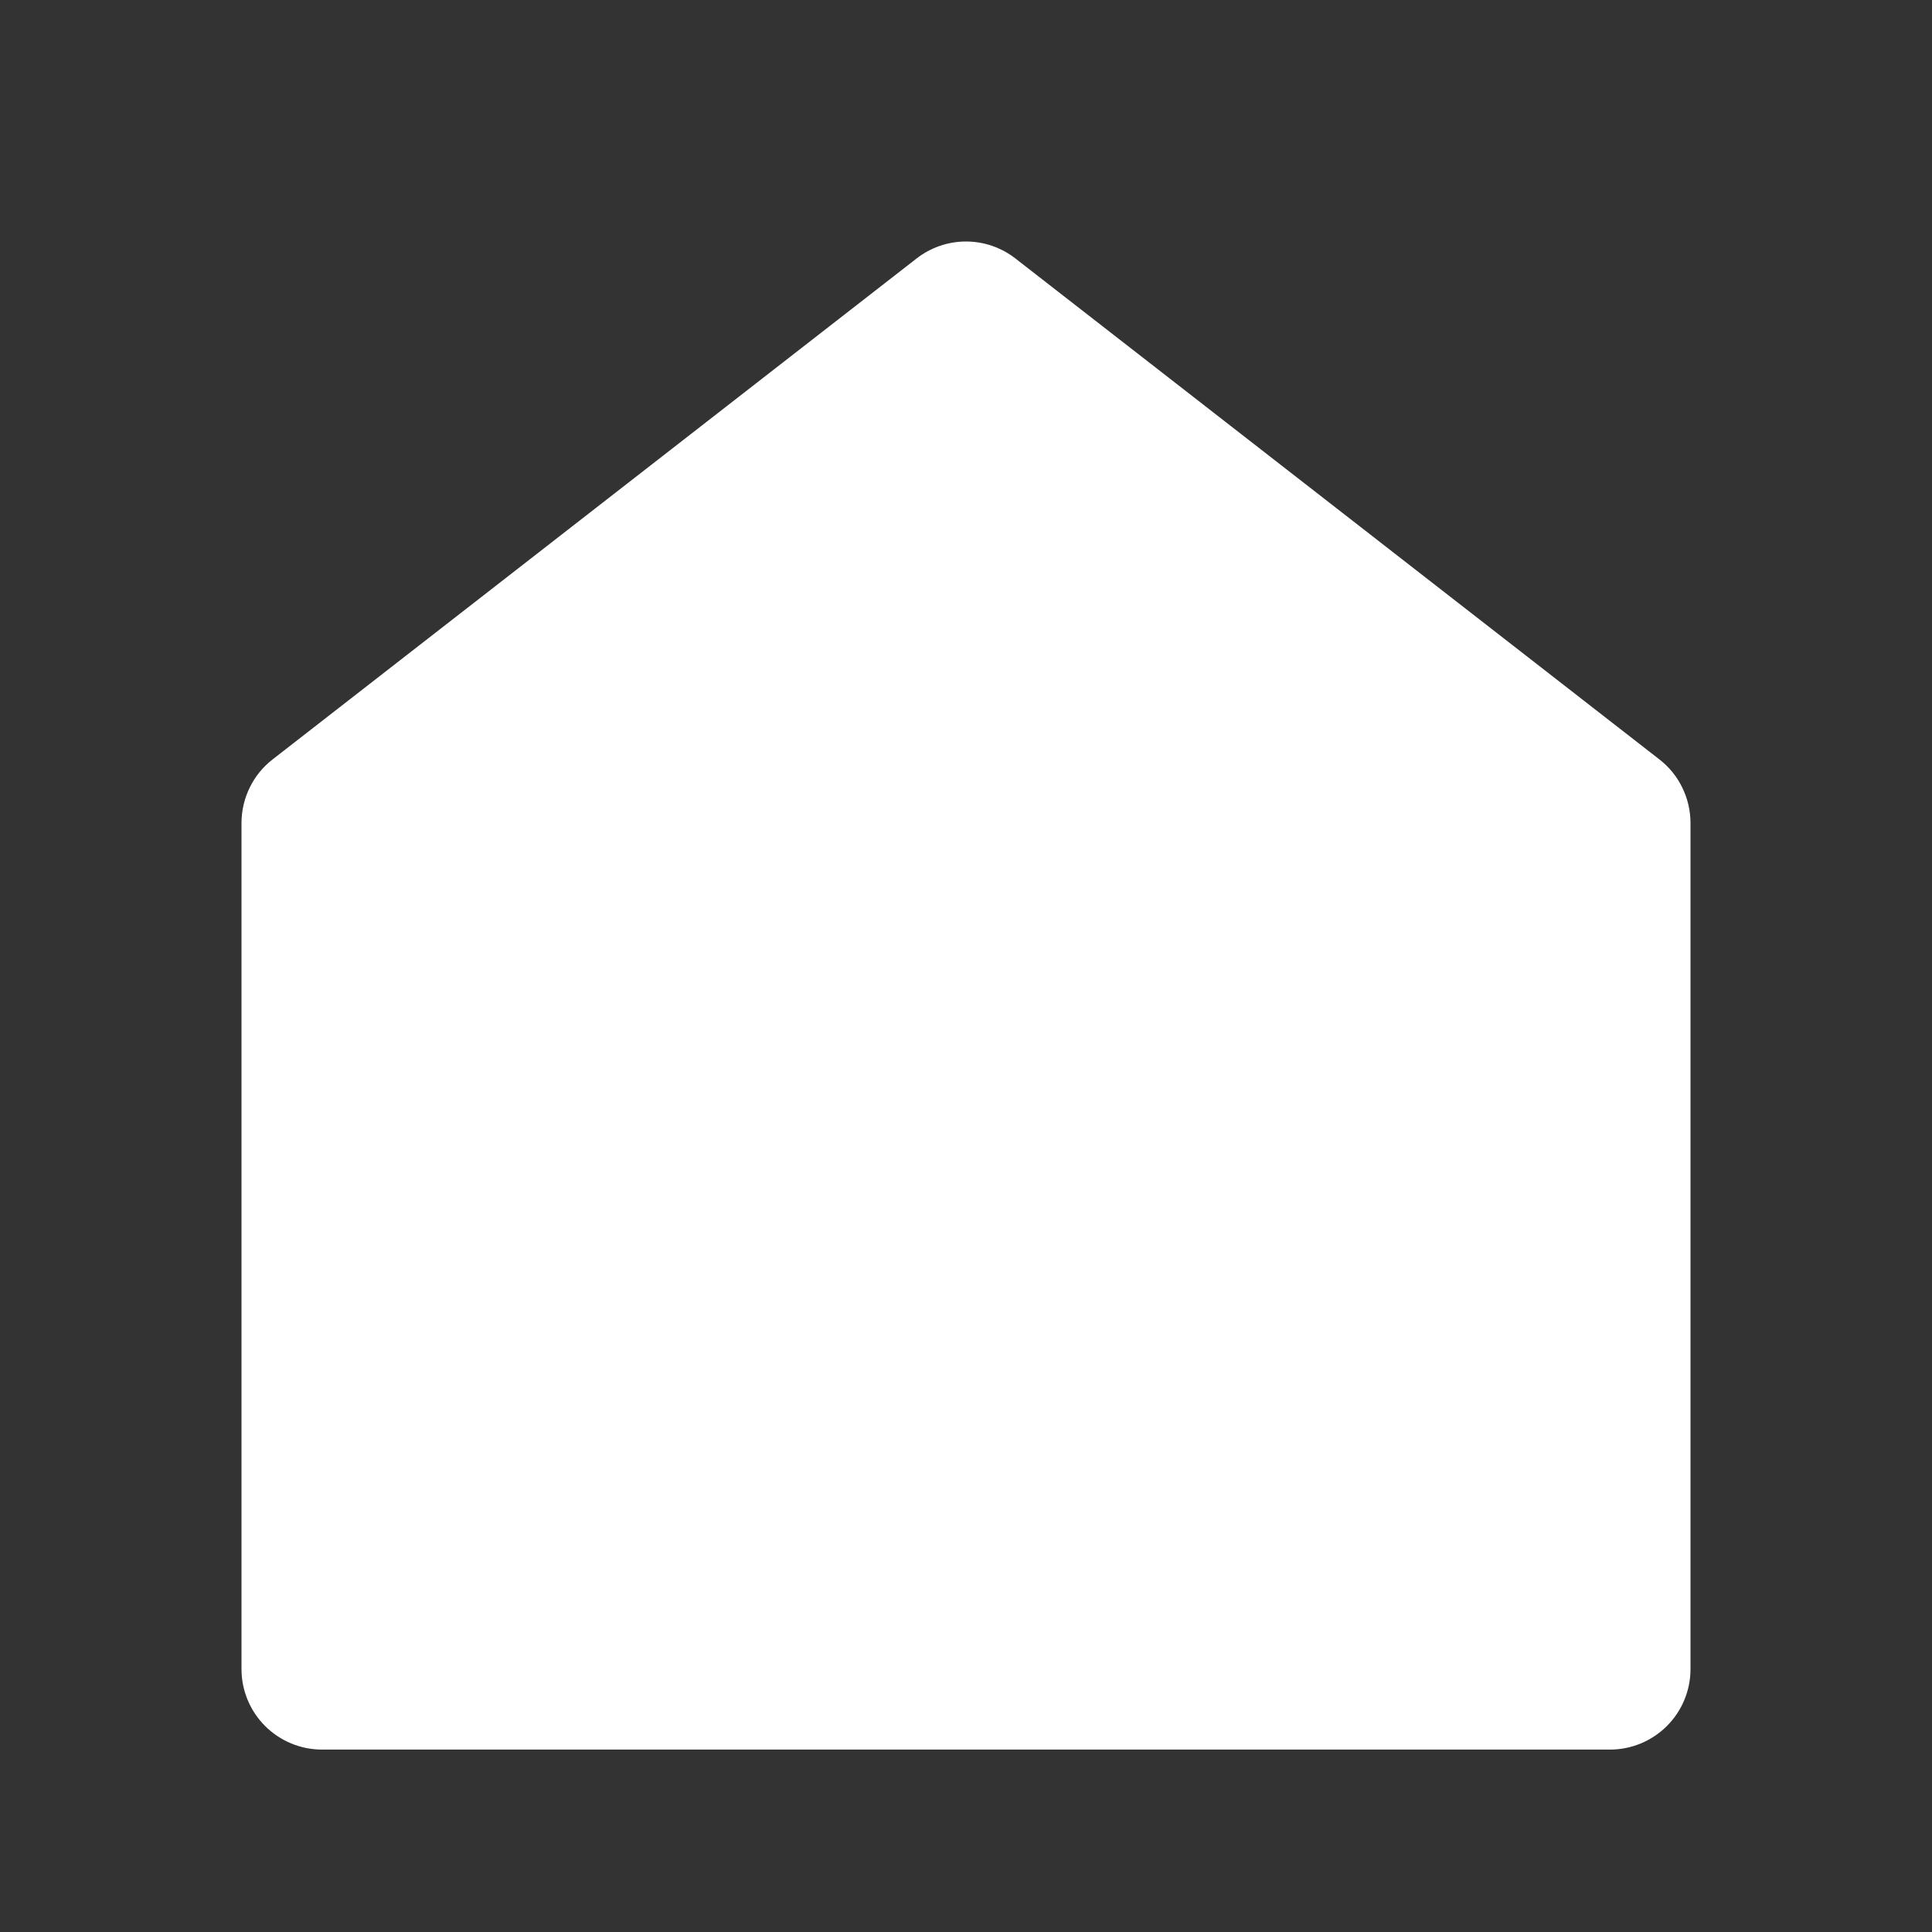 <svg width="24" height="24" viewBox="0 0 24 24" fill="none" xmlns="http://www.w3.org/2000/svg">
<rect x="0" y="0" width="24" height="24" fill="#333333" stroke="none"/>
<path d="M21 20.734C21 20.999 20.895 21.253 20.707 21.441C20.52 21.628 20.265 21.734 20 21.734H4C3.735 21.734 3.48 21.628 3.293 21.441C3.105 21.253 3 20.999 3 20.734V10.224C3 10.071 3.035 9.921 3.102 9.784C3.168 9.647 3.266 9.527 3.386 9.434L11.386 3.211C11.562 3.074 11.778 3 12 3C12.222 3 12.438 3.074 12.614 3.211L20.614 9.434C20.734 9.527 20.832 9.647 20.898 9.784C20.965 9.921 21 10.071 21 10.224V20.734Z" fill="white"/>
</svg>
